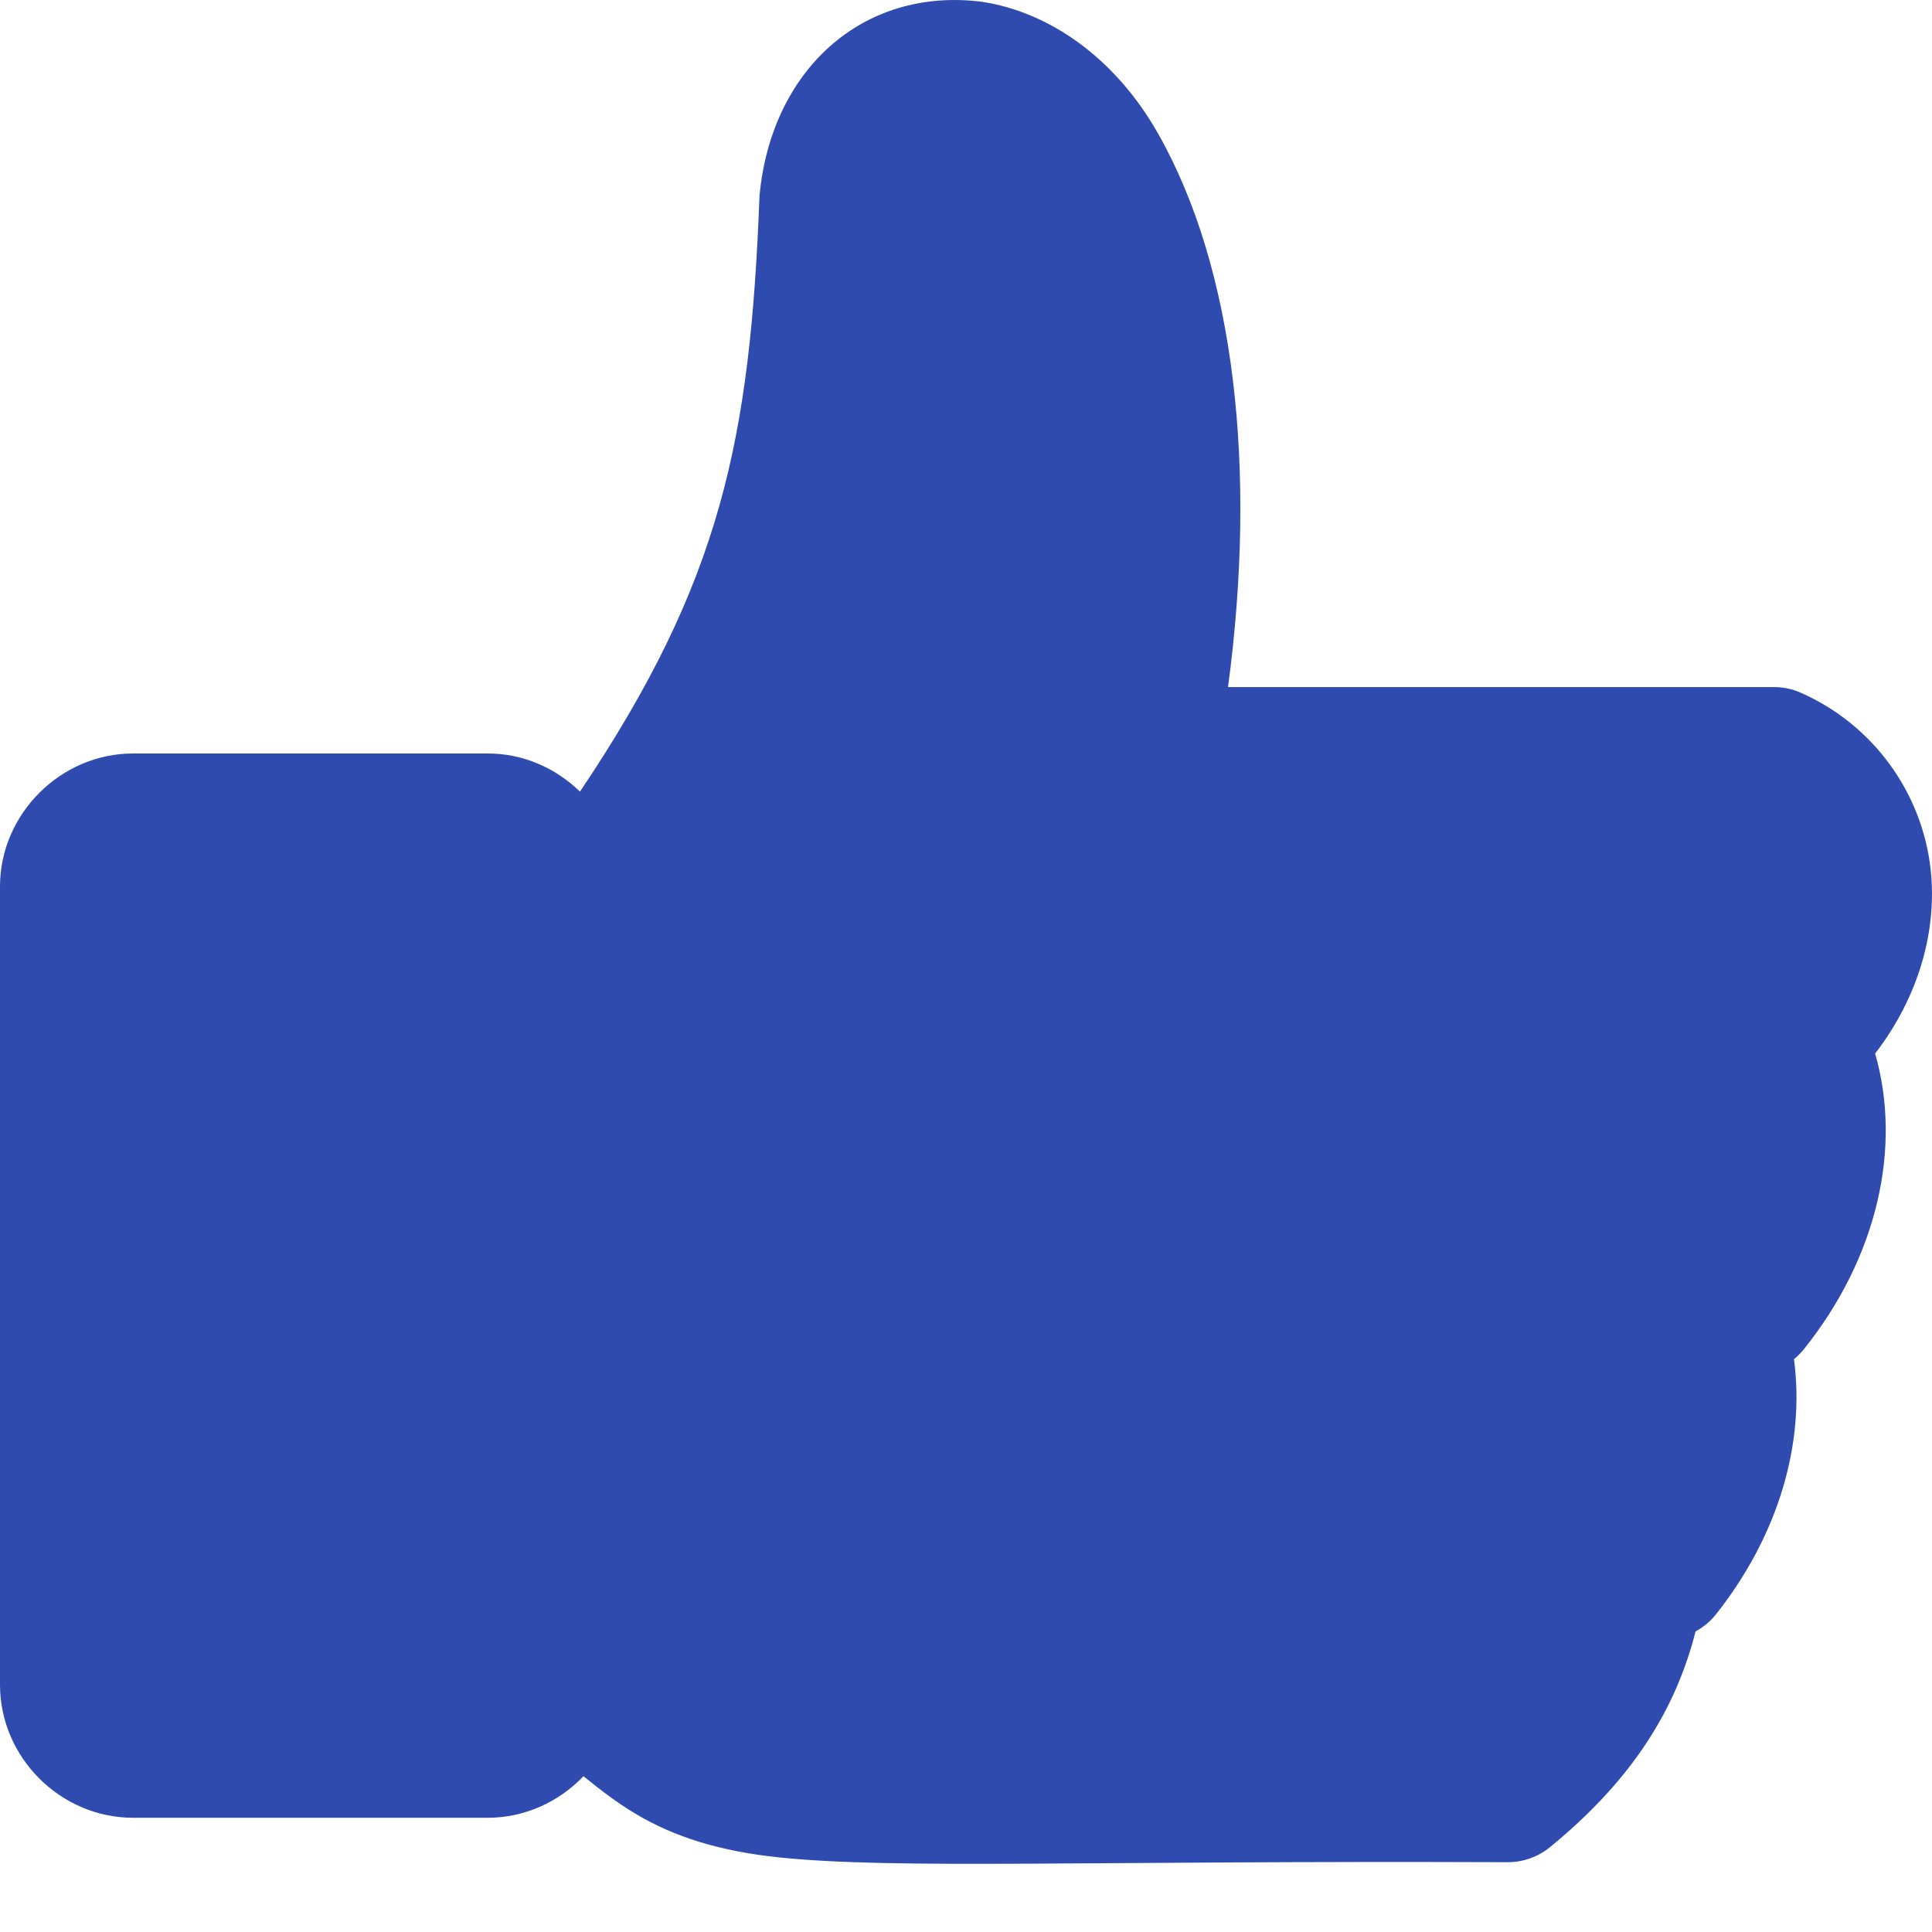 <svg width="16" height="16" viewBox="0 0 16 16" fill="none" xmlns="http://www.w3.org/2000/svg">
<path d="M6.29 1.621C6.213 3.635 5.974 4.814 4.803 6.556C4.604 6.362 4.335 6.24 4.04 6.24H1.102C0.502 6.24 0 6.741 0 7.342V13.953C0 14.554 0.501 15.054 1.102 15.054H4.04C4.348 15.054 4.63 14.921 4.832 14.71C4.975 14.825 5.109 14.929 5.262 15.02C5.587 15.215 5.966 15.331 6.45 15.382C7.418 15.482 8.943 15.408 12.487 15.422C12.614 15.422 12.74 15.377 12.838 15.296C13.538 14.723 13.883 14.135 14.042 13.511C14.103 13.477 14.158 13.433 14.203 13.379C14.734 12.714 14.949 11.947 14.857 11.256C14.887 11.232 14.914 11.204 14.938 11.175C15.555 10.405 15.75 9.493 15.529 8.725C15.89 8.256 16.046 7.705 15.988 7.193C15.916 6.565 15.514 6 14.909 5.735C14.84 5.705 14.765 5.69 14.691 5.69H10.17C10.412 3.882 10.226 2.225 9.59 1.105C9.229 0.469 8.679 0.096 8.127 0.014C7.136 -0.108 6.385 0.588 6.29 1.621Z" fill="#2F4BAF"/>
</svg>
